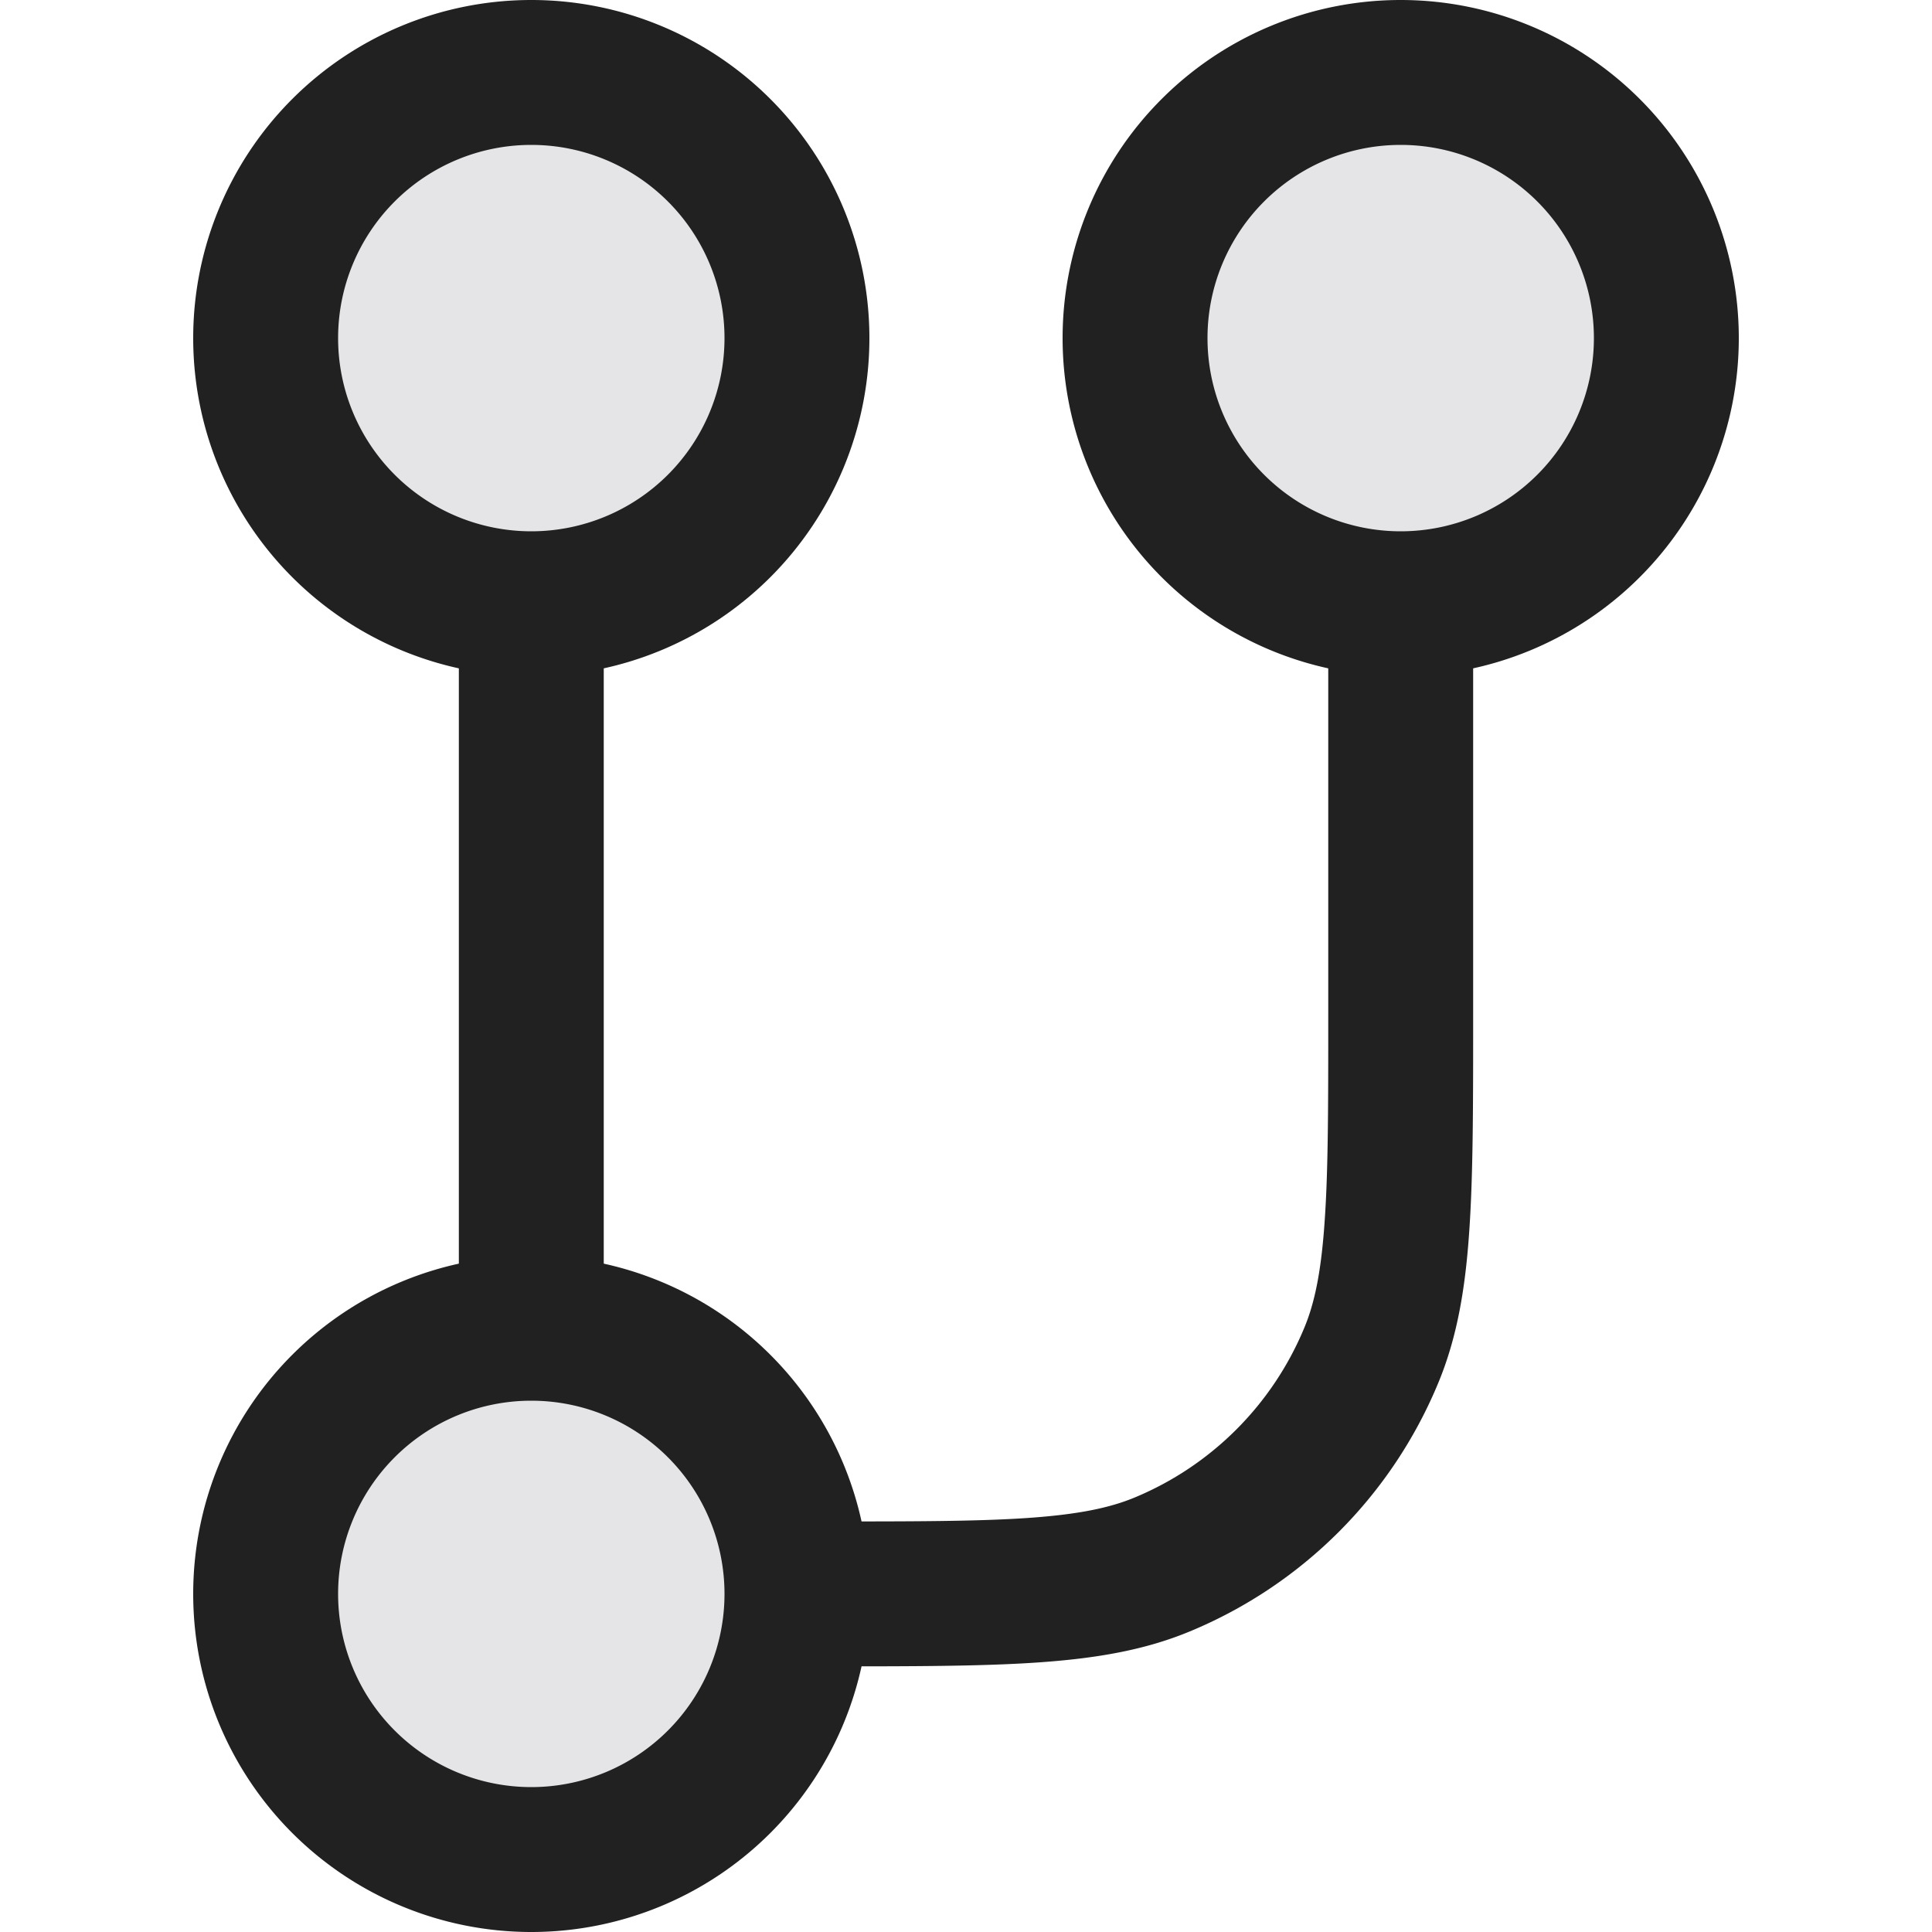 <svg xmlns="http://www.w3.org/2000/svg" width="20" height="20" fill="none" viewBox="0 0 20 20"><path fill="#212121" fill-rule="evenodd" d="M4.75 13.5v-7h1.5v7h-1.5Zm10.5-7v4.027c0 .91 0 1.63-.04 2.213-.04.596-.125 1.104-.322 1.578a4.75 4.75 0 0 1-2.57 2.57c-.474.197-.982.281-1.578.322-.584.04-1.304.04-2.213.04H8.5v-1.5c.942 0 1.611 0 2.138-.036.52-.036.845-.103 1.106-.211a3.25 3.25 0 0 0 1.759-1.76c.108-.26.175-.586.21-1.105.037-.527.037-1.196.037-2.138v-4h1.5Z" clip-rule="evenodd"/><path fill="#E5E5E8" stroke="#212121" stroke-width="1.5" d="M8.25 3.5a2.75 2.75 0 1 1-5.5 0 2.75 2.75 0 0 1 5.5 0Zm0 13a2.75 2.75 0 1 1-5.5 0 2.75 2.75 0 0 1 5.5 0Zm9-13a2.75 2.75 0 1 1-5.5 0 2.75 2.75 0 0 1 5.5 0Z"/></svg>